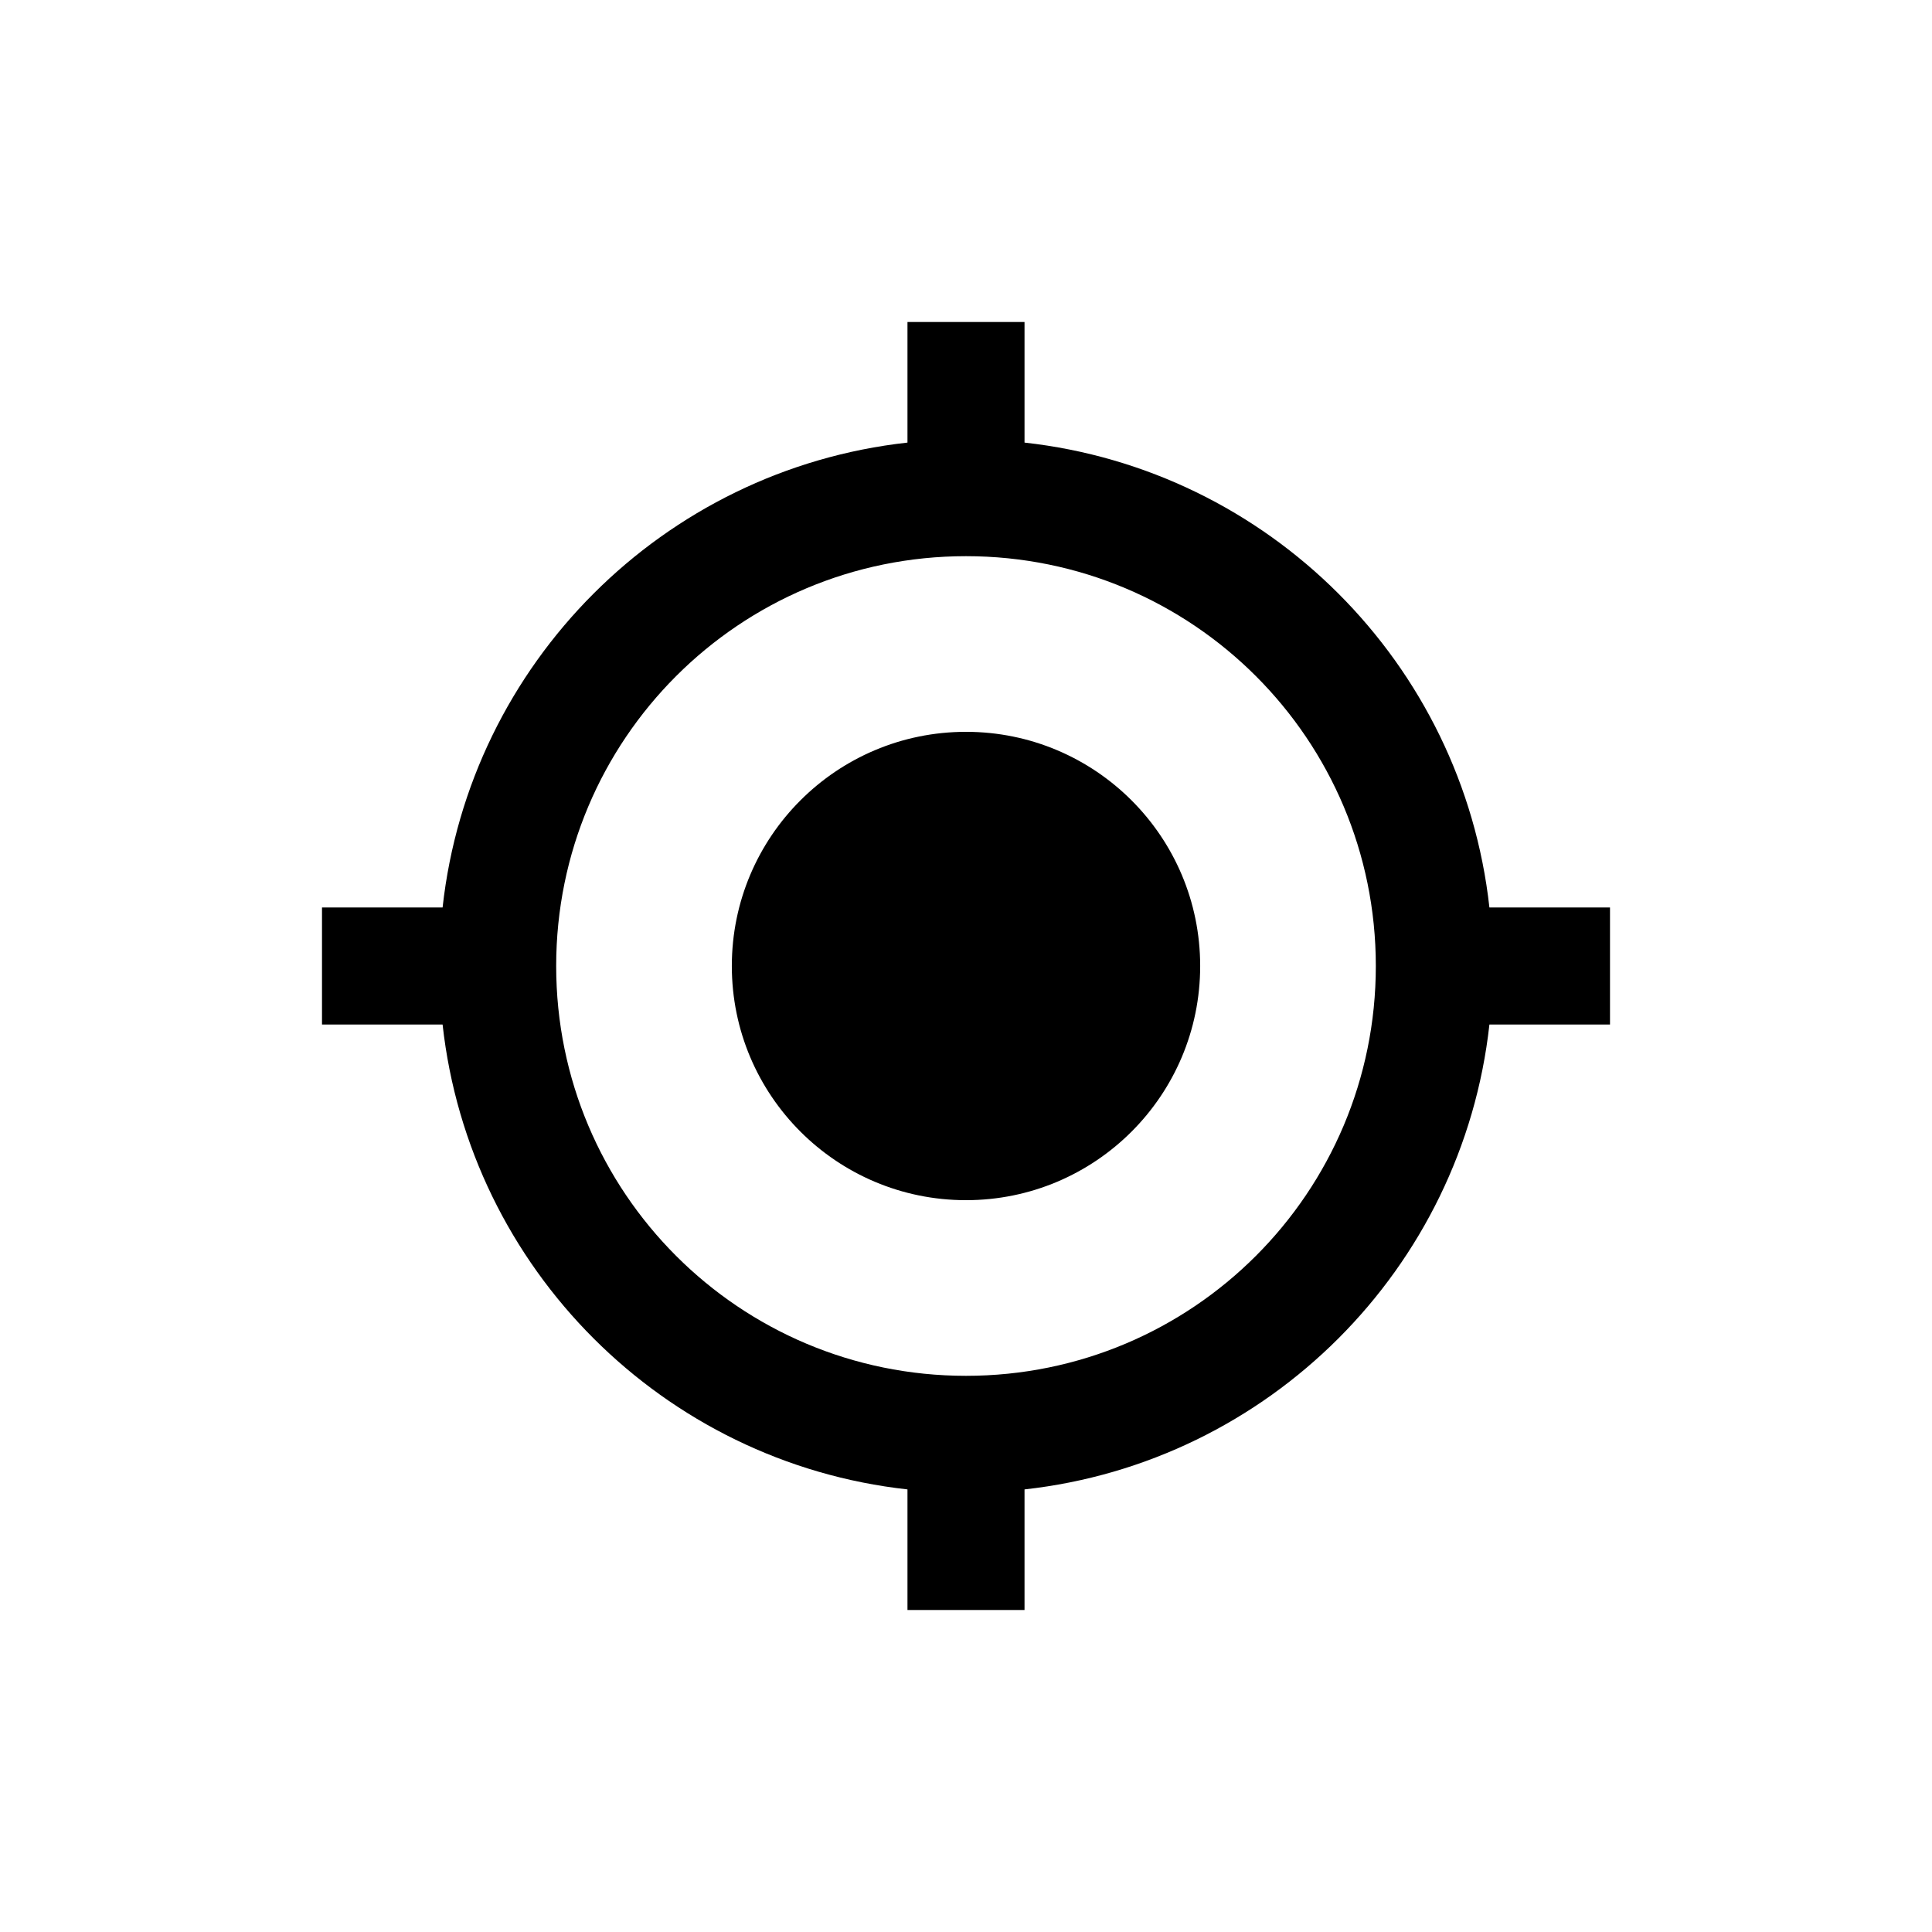 <svg width="24" height="24" viewBox="0 0 24 24" xmlns="http://www.w3.org/2000/svg">
<path d="M12 9.091C10.393 9.091 9.091 10.393 9.091 12C9.091 13.607 10.393 14.909 12 14.909C13.607 14.909 14.909 13.607 14.909 12C14.909 10.393 13.607 9.091 12 9.091ZM18.502 11.273C18.167 8.24 15.76 5.833 12.727 5.498V4H11.273V5.498C8.24 5.833 5.833 8.24 5.498 11.273H4V12.727H5.498C5.833 15.76 8.24 18.167 11.273 18.502V20H12.727V18.502C15.76 18.167 18.167 15.76 18.502 12.727H20V11.273H18.502V11.273ZM12 17.091C9.185 17.091 6.909 14.815 6.909 12C6.909 9.185 9.185 6.909 12 6.909C14.815 6.909 17.091 9.185 17.091 12C17.091 14.815 14.815 17.091 12 17.091Z"/>
</svg>
